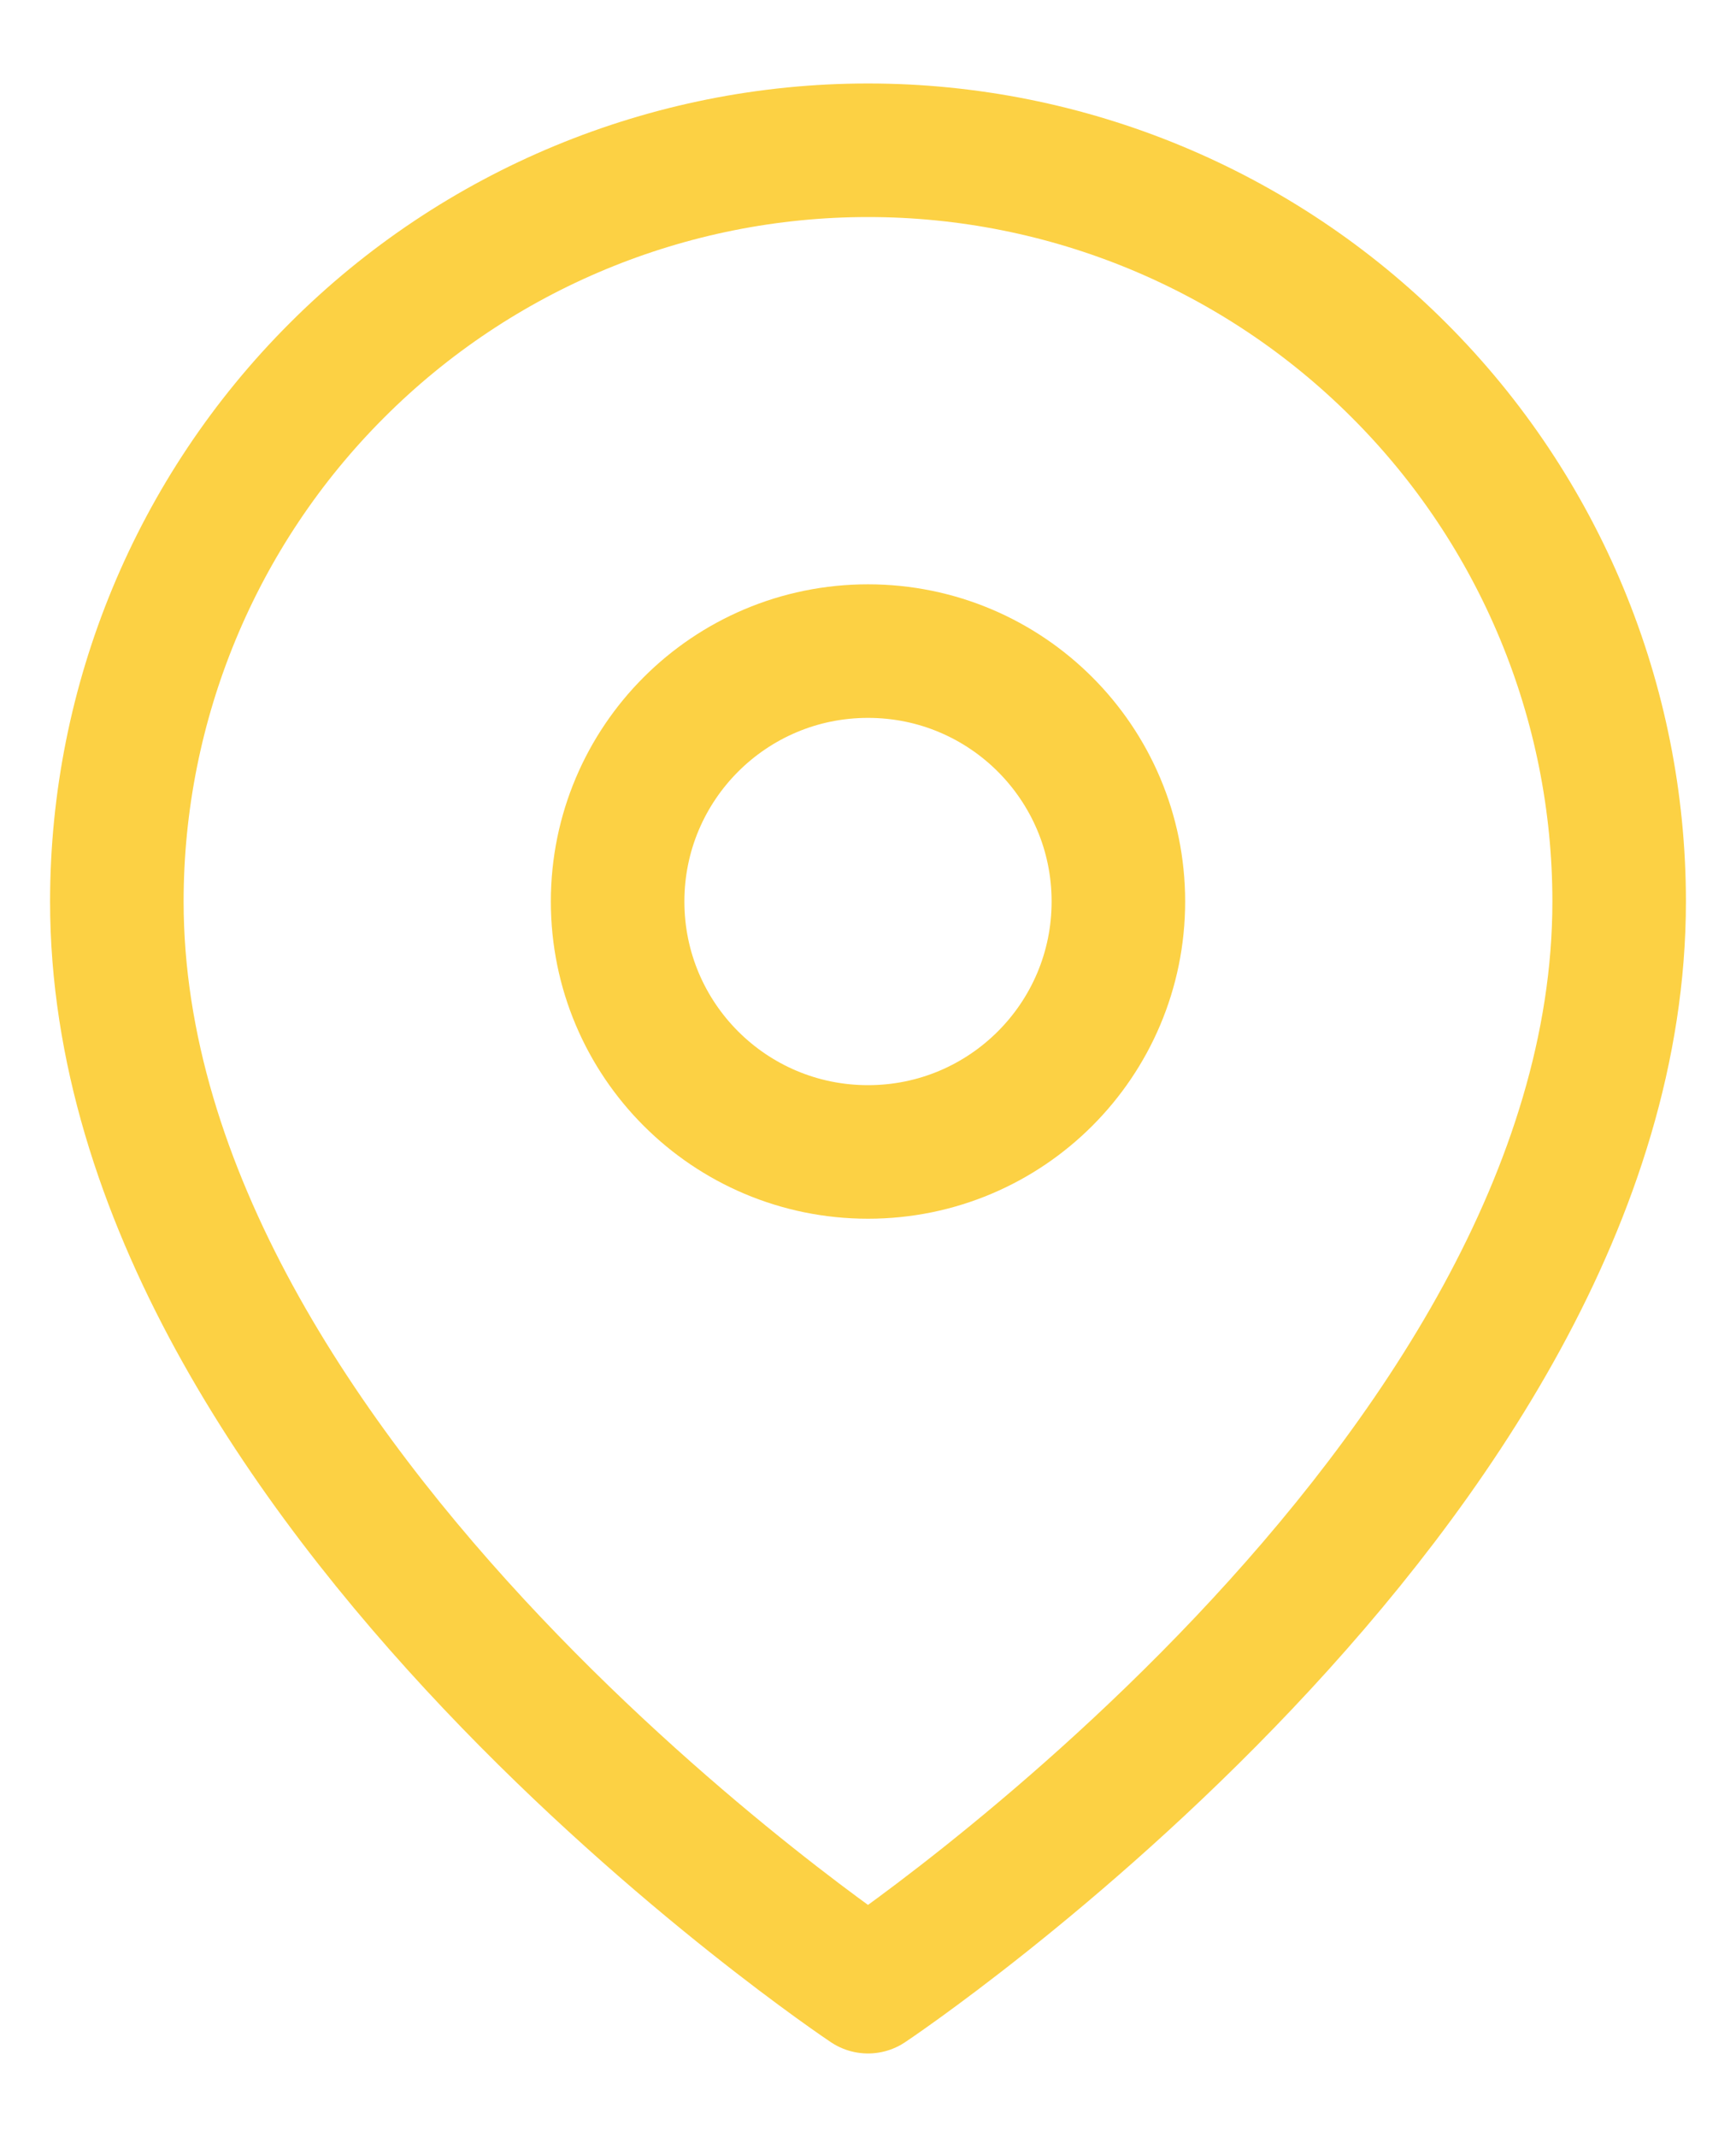 <svg width="13" height="16" viewBox="0 0 13 16" fill="none" xmlns="http://www.w3.org/2000/svg">
<path d="M12.125 6.75C12.125 11.125 6.5 14.875 6.5 14.875C6.5 14.875 0.875 11.125 0.875 6.75C0.875 5.258 1.468 3.827 2.523 2.773C3.577 1.718 5.008 1.125 6.5 1.125C7.992 1.125 9.423 1.718 10.477 2.773C11.532 3.827 12.125 5.258 12.125 6.75Z" stroke="#FCD144" stroke-linecap="round" stroke-linejoin="round"/>
<path d="M6.5 8.625C7.536 8.625 8.375 7.786 8.375 6.75C8.375 5.714 7.536 4.875 6.5 4.875C5.464 4.875 4.625 5.714 4.625 6.75C4.625 7.786 5.464 8.625 6.5 8.625Z" stroke="#FCD144" stroke-linecap="round" stroke-linejoin="round"/>
</svg>
